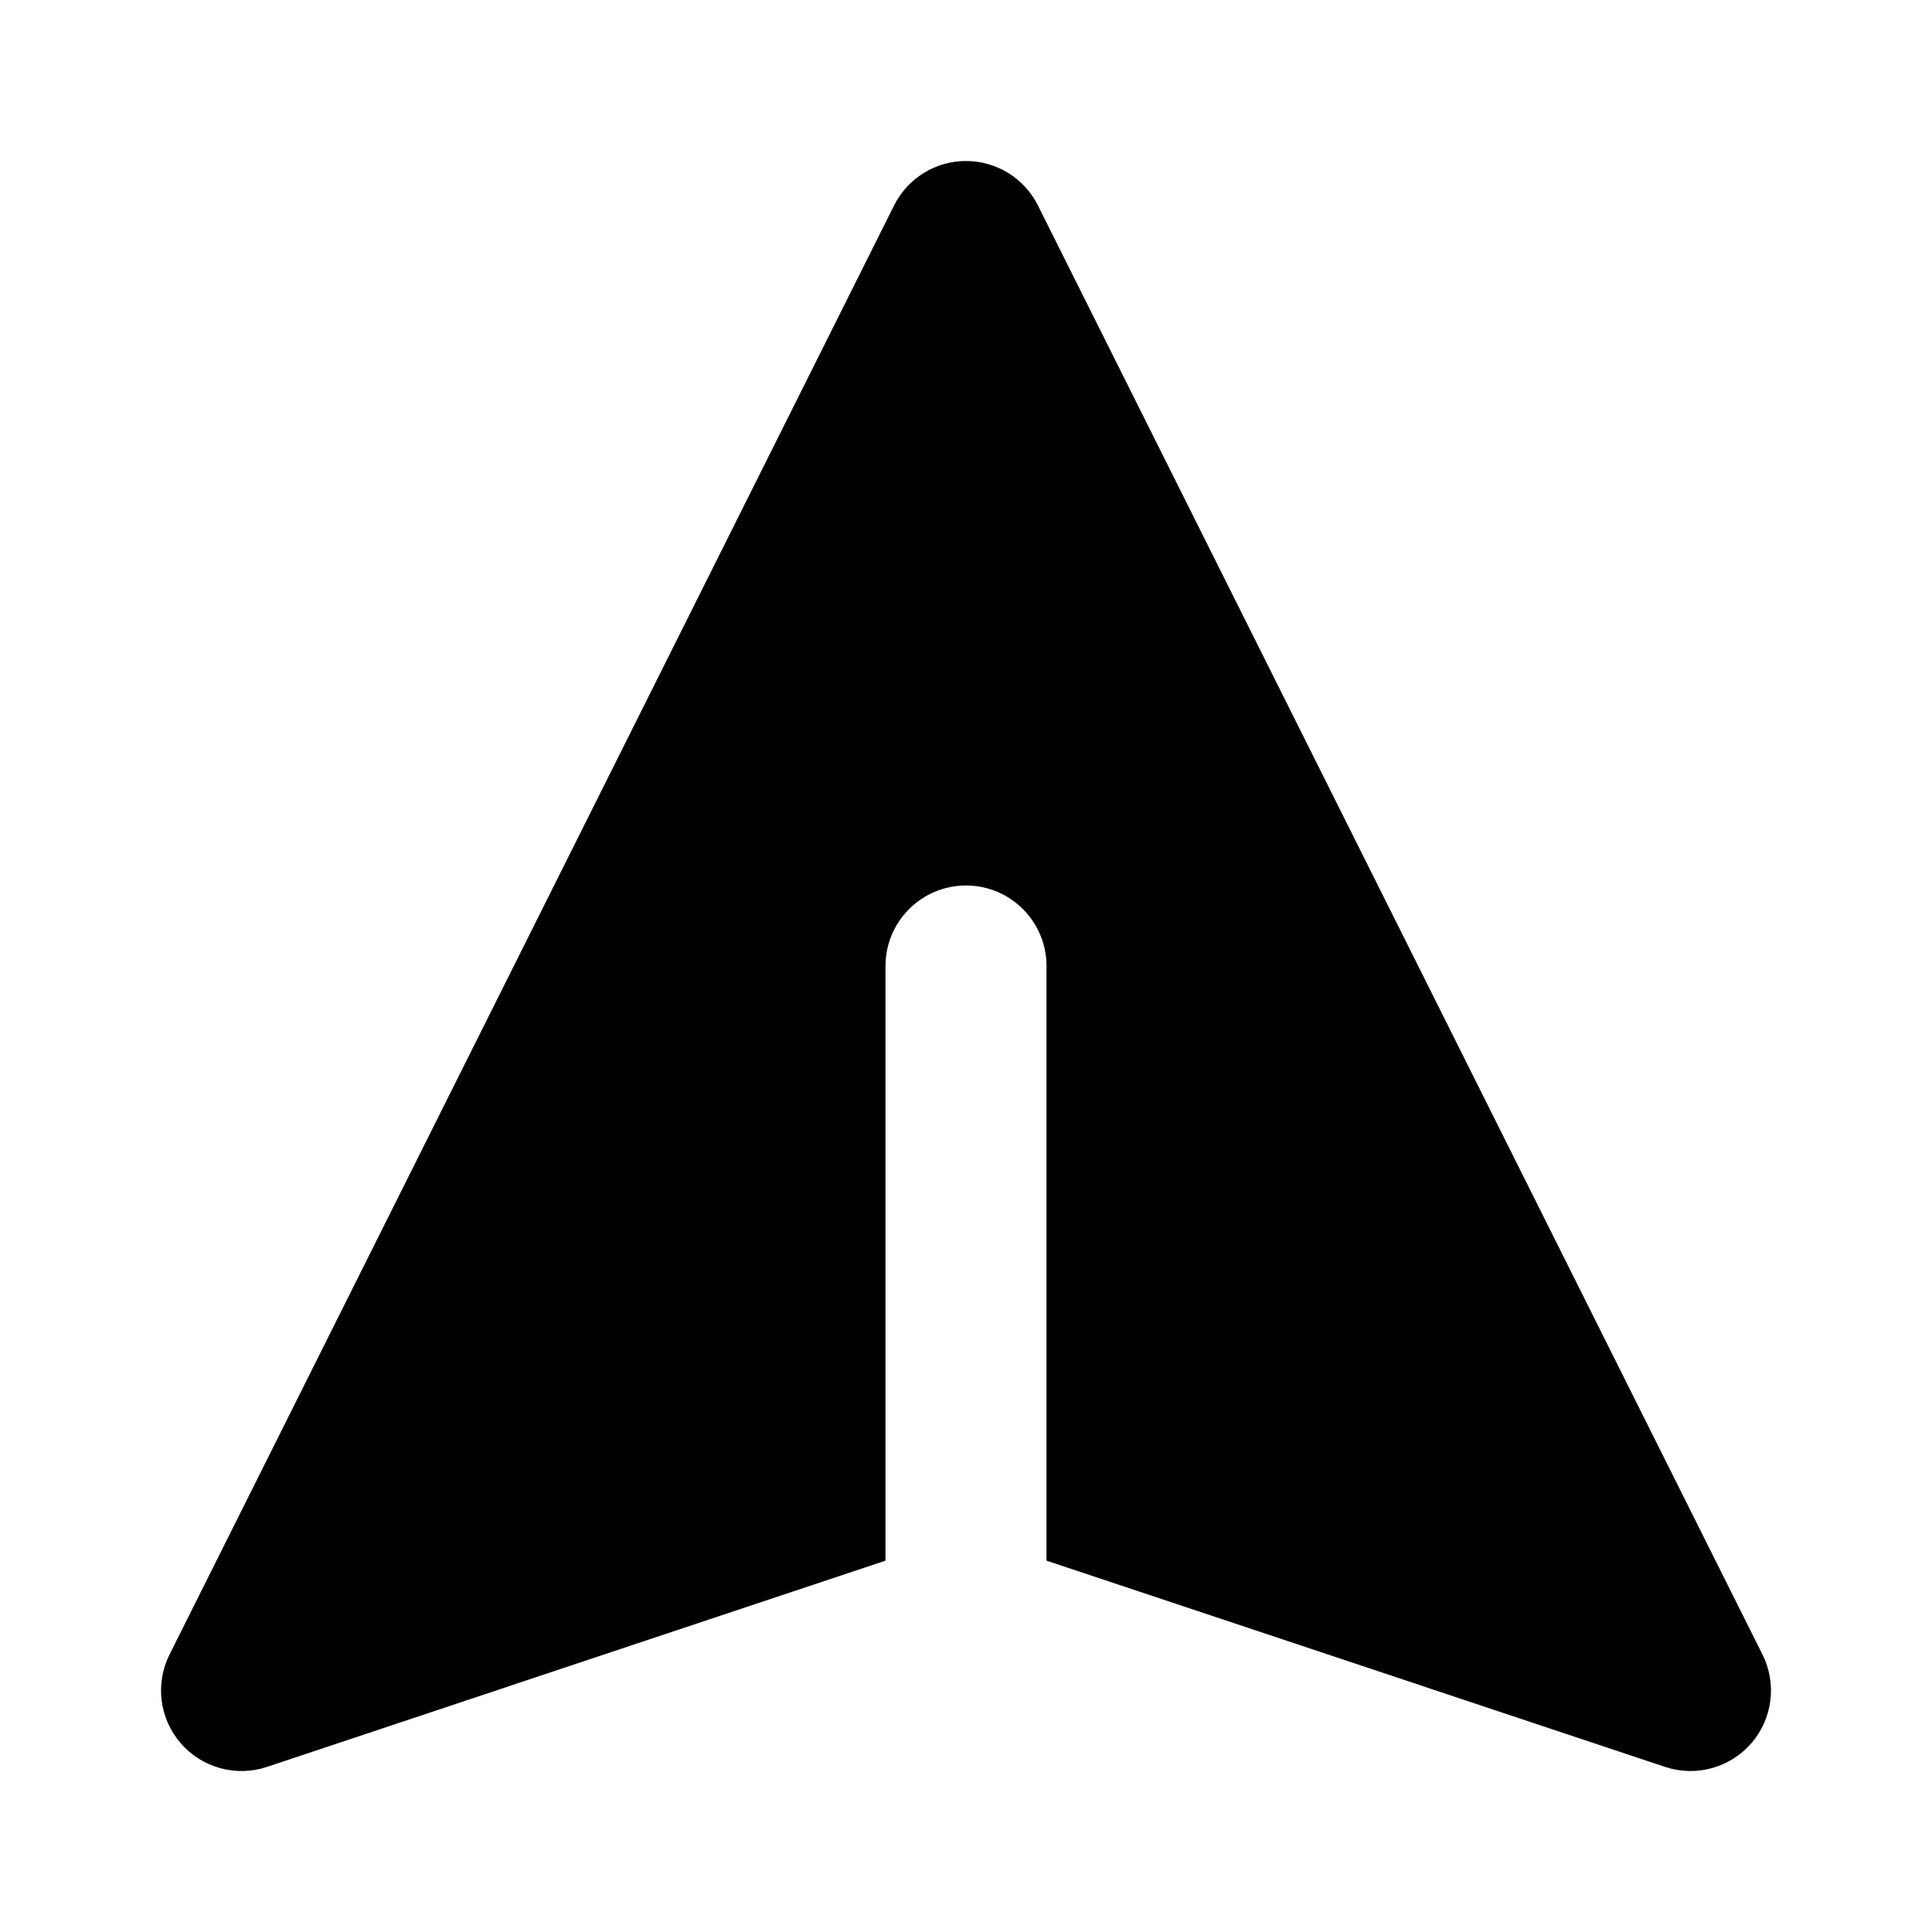 <svg width="24" height="24" viewBox="0 0 24 24" fill="none" xmlns="http://www.w3.org/2000/svg">
<path fill-rule="evenodd" clip-rule="evenodd" d="M2.245 21.655C1.98 21.35 1.925 20.915 2.106 20.553L11.106 2.553C11.275 2.214 11.621 2 12 2C12.379 2 12.725 2.214 12.894 2.553L21.894 20.553C22.075 20.915 22.02 21.35 21.756 21.655C21.49 21.961 21.067 22.077 20.684 21.949L13 19.387V12C13 11.448 12.552 11 12 11C11.448 11 11 11.448 11 12V19.387L3.316 21.949C2.933 22.077 2.51 21.961 2.245 21.655Z" fill="currentColor"/>
</svg>
